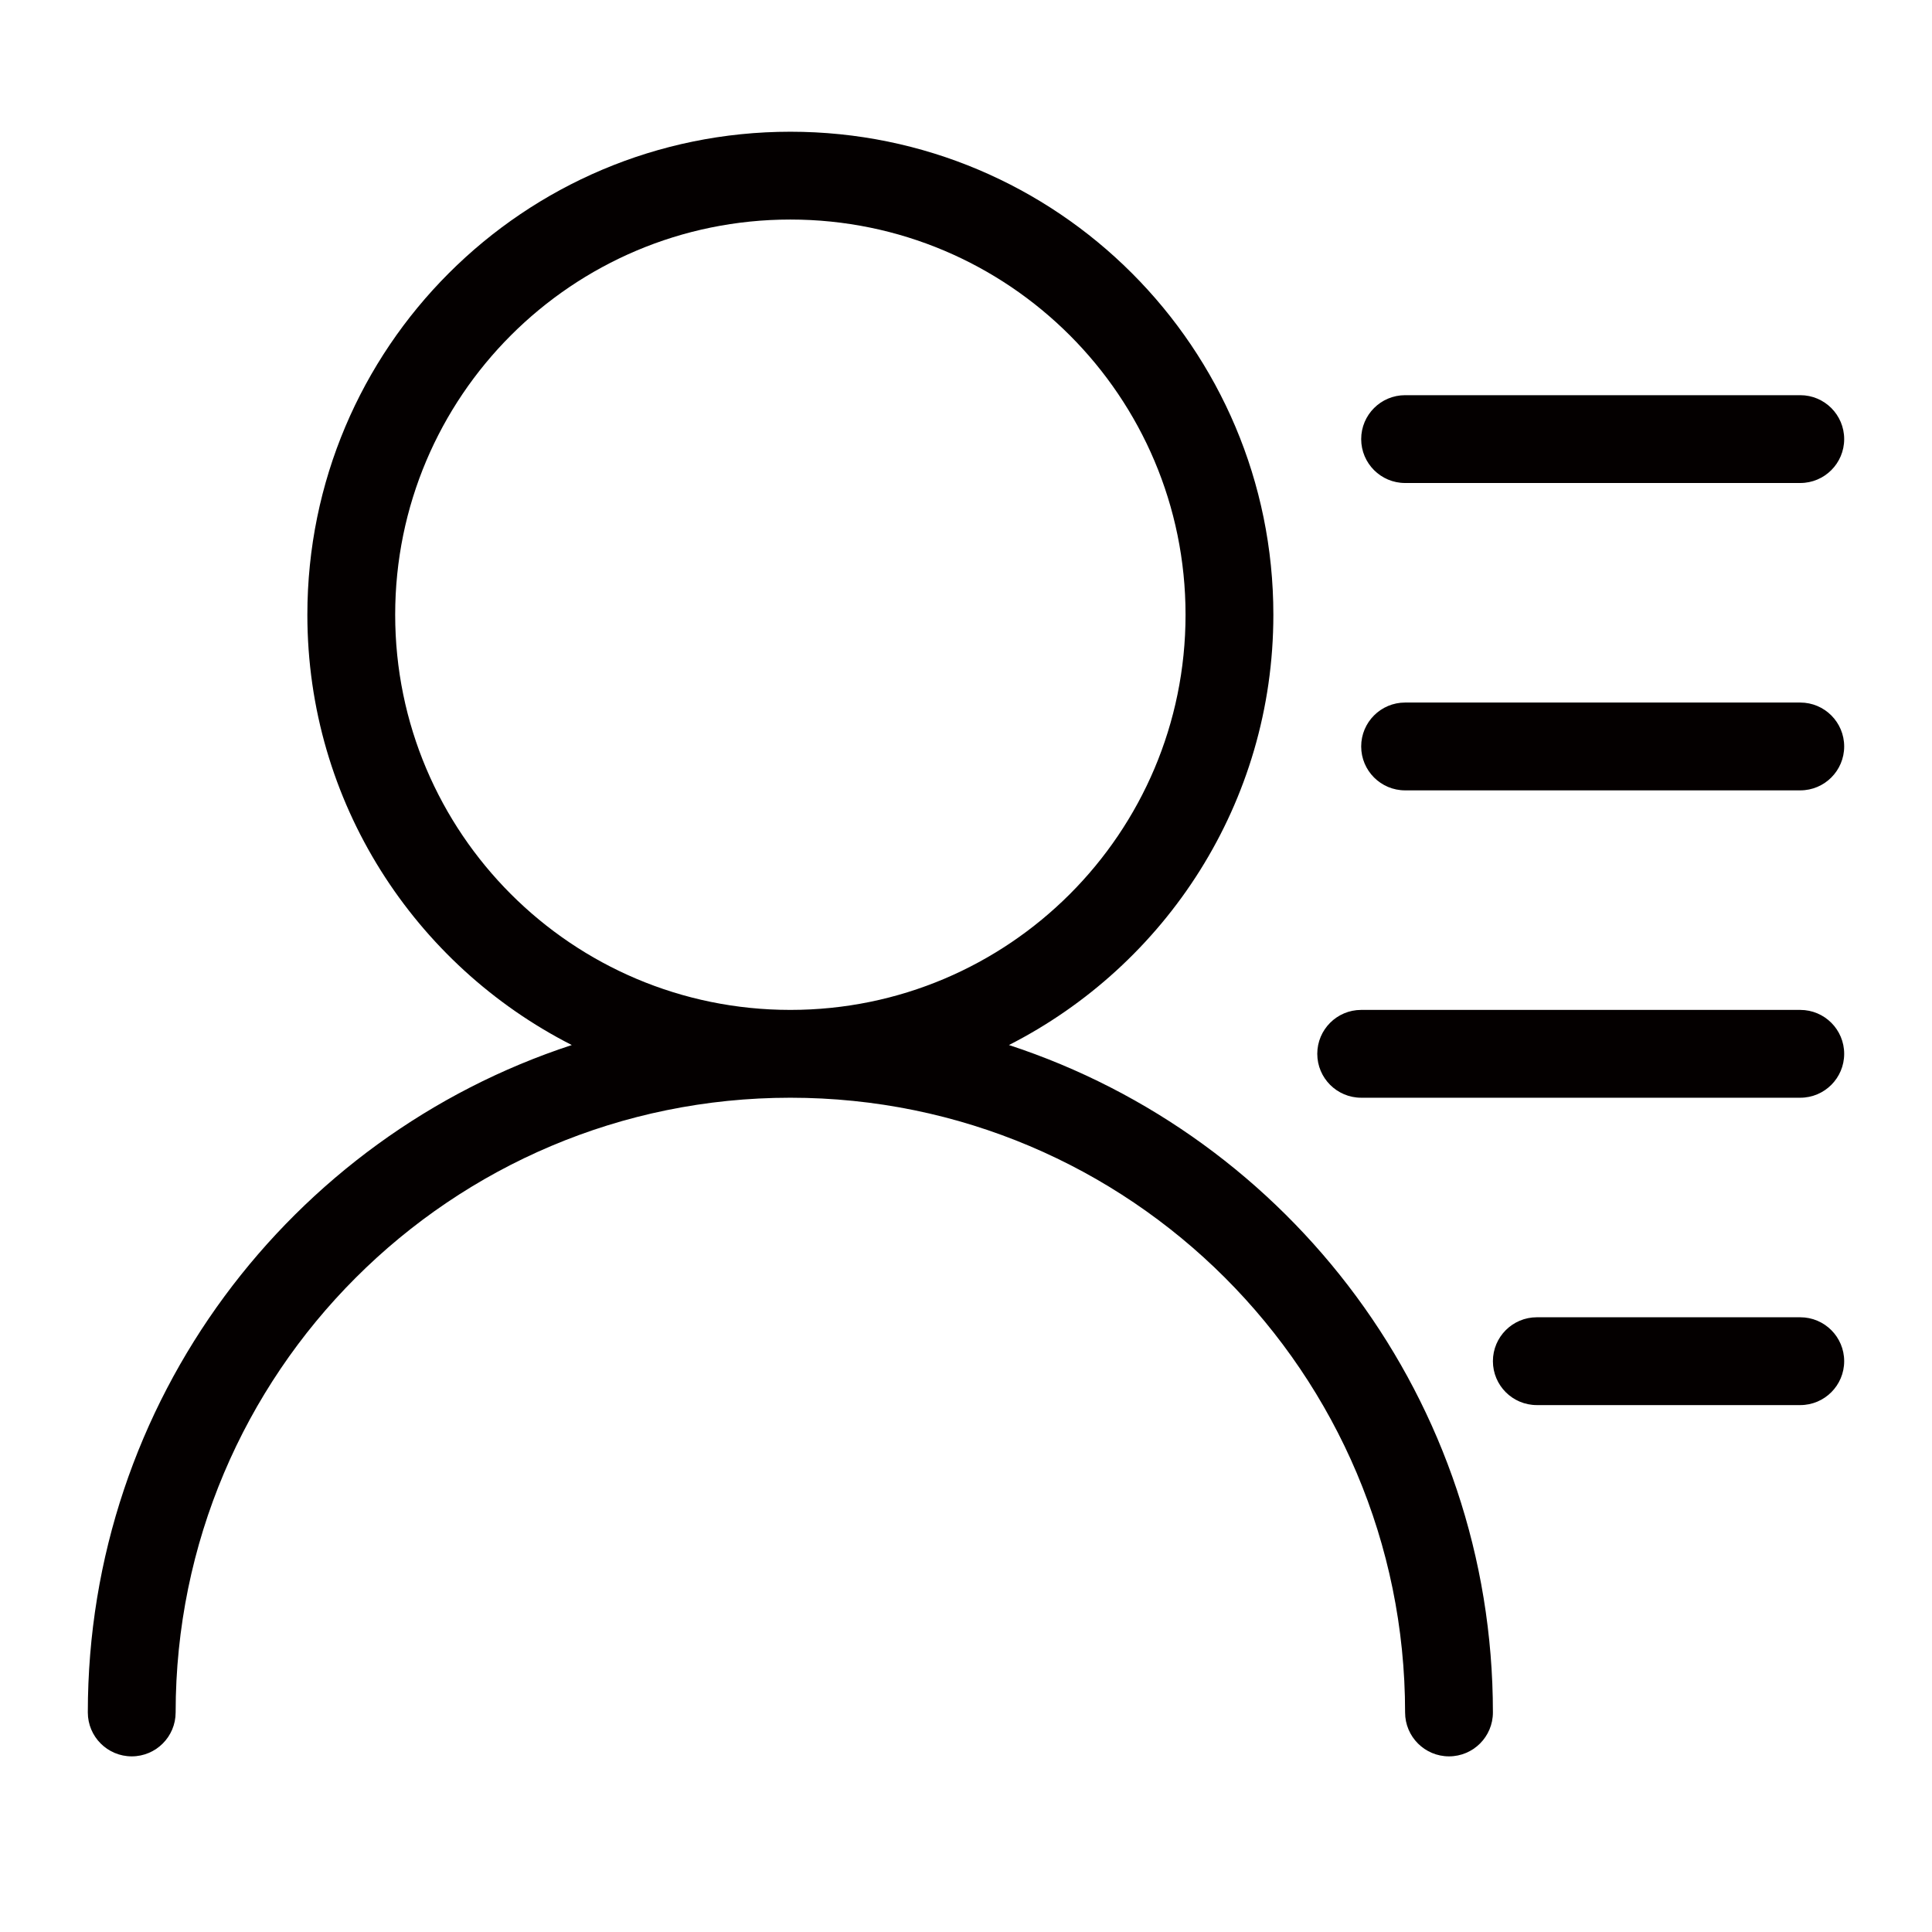 <?xml version="1.0" encoding="utf-8"?>
<!-- Generator: Adobe Illustrator 17.0.0, SVG Export Plug-In . SVG Version: 6.00 Build 0)  -->
<!DOCTYPE svg PUBLIC "-//W3C//DTD SVG 1.1//EN" "http://www.w3.org/Graphics/SVG/1.1/DTD/svg11.dtd">
<svg version="1.1" id="图层_1" xmlns="http://www.w3.org/2000/svg" xmlns:xlink="http://www.w3.org/1999/xlink" x="0px" y="0px"
	 width="22px" height="22px" viewBox="0 0 22 22" enable-background="new 0 0 22 22" xml:space="preserve">
<path fill-rule="evenodd" clip-rule="evenodd" fill="#040000" d="M20.5,12.5h-5c-0.276,0-0.5-0.224-0.5-0.5
	c0-0.276,0.224-0.5,0.5-0.5h5c0.276,0,0.5,0.224,0.5,0.5C21,12.276,20.776,12.5,20.5,12.5z M20.5,9H16c-0.276,0-0.5-0.224-0.5-0.5
	C15.5,8.224,15.724,8,16,8h4.5C20.776,8,21,8.224,21,8.5C21,8.776,20.776,9,20.5,9z M20.5,5.5H16c-0.276,0-0.5-0.224-0.5-0.5
	c0-0.276,0.224-0.5,0.5-0.5h4.5C20.776,4.5,21,4.724,21,5C21,5.276,20.776,5.5,20.5,5.5z M11.489,11.9
	C14.688,12.947,17,15.952,17,19.5c0,0.276-0.224,0.5-0.5,0.5S16,19.776,16,19.5c0-3.866-3.134-7-7-7s-7,3.134-7,7
	C2,19.776,1.776,20,1.5,20S1,19.776,1,19.5c0-3.548,2.312-6.553,5.511-7.6C4.725,10.991,3.5,9.141,3.5,7c0-3.038,2.462-5.5,5.5-5.5
	s5.5,2.462,5.5,5.5C14.5,9.141,13.274,10.991,11.489,11.9z M9,2.5C6.515,2.5,4.5,4.515,4.5,7c0,2.485,2.015,4.5,4.5,4.5
	s4.5-2.015,4.5-4.5C13.5,4.515,11.485,2.5,9,2.5z M17.5,15h3c0.276,0,0.5,0.224,0.5,0.5c0,0.276-0.224,0.5-0.5,0.5h-3
	c-0.276,0-0.5-0.224-0.5-0.5C17,15.224,17.224,15,17.5,15z"/>
</svg>

